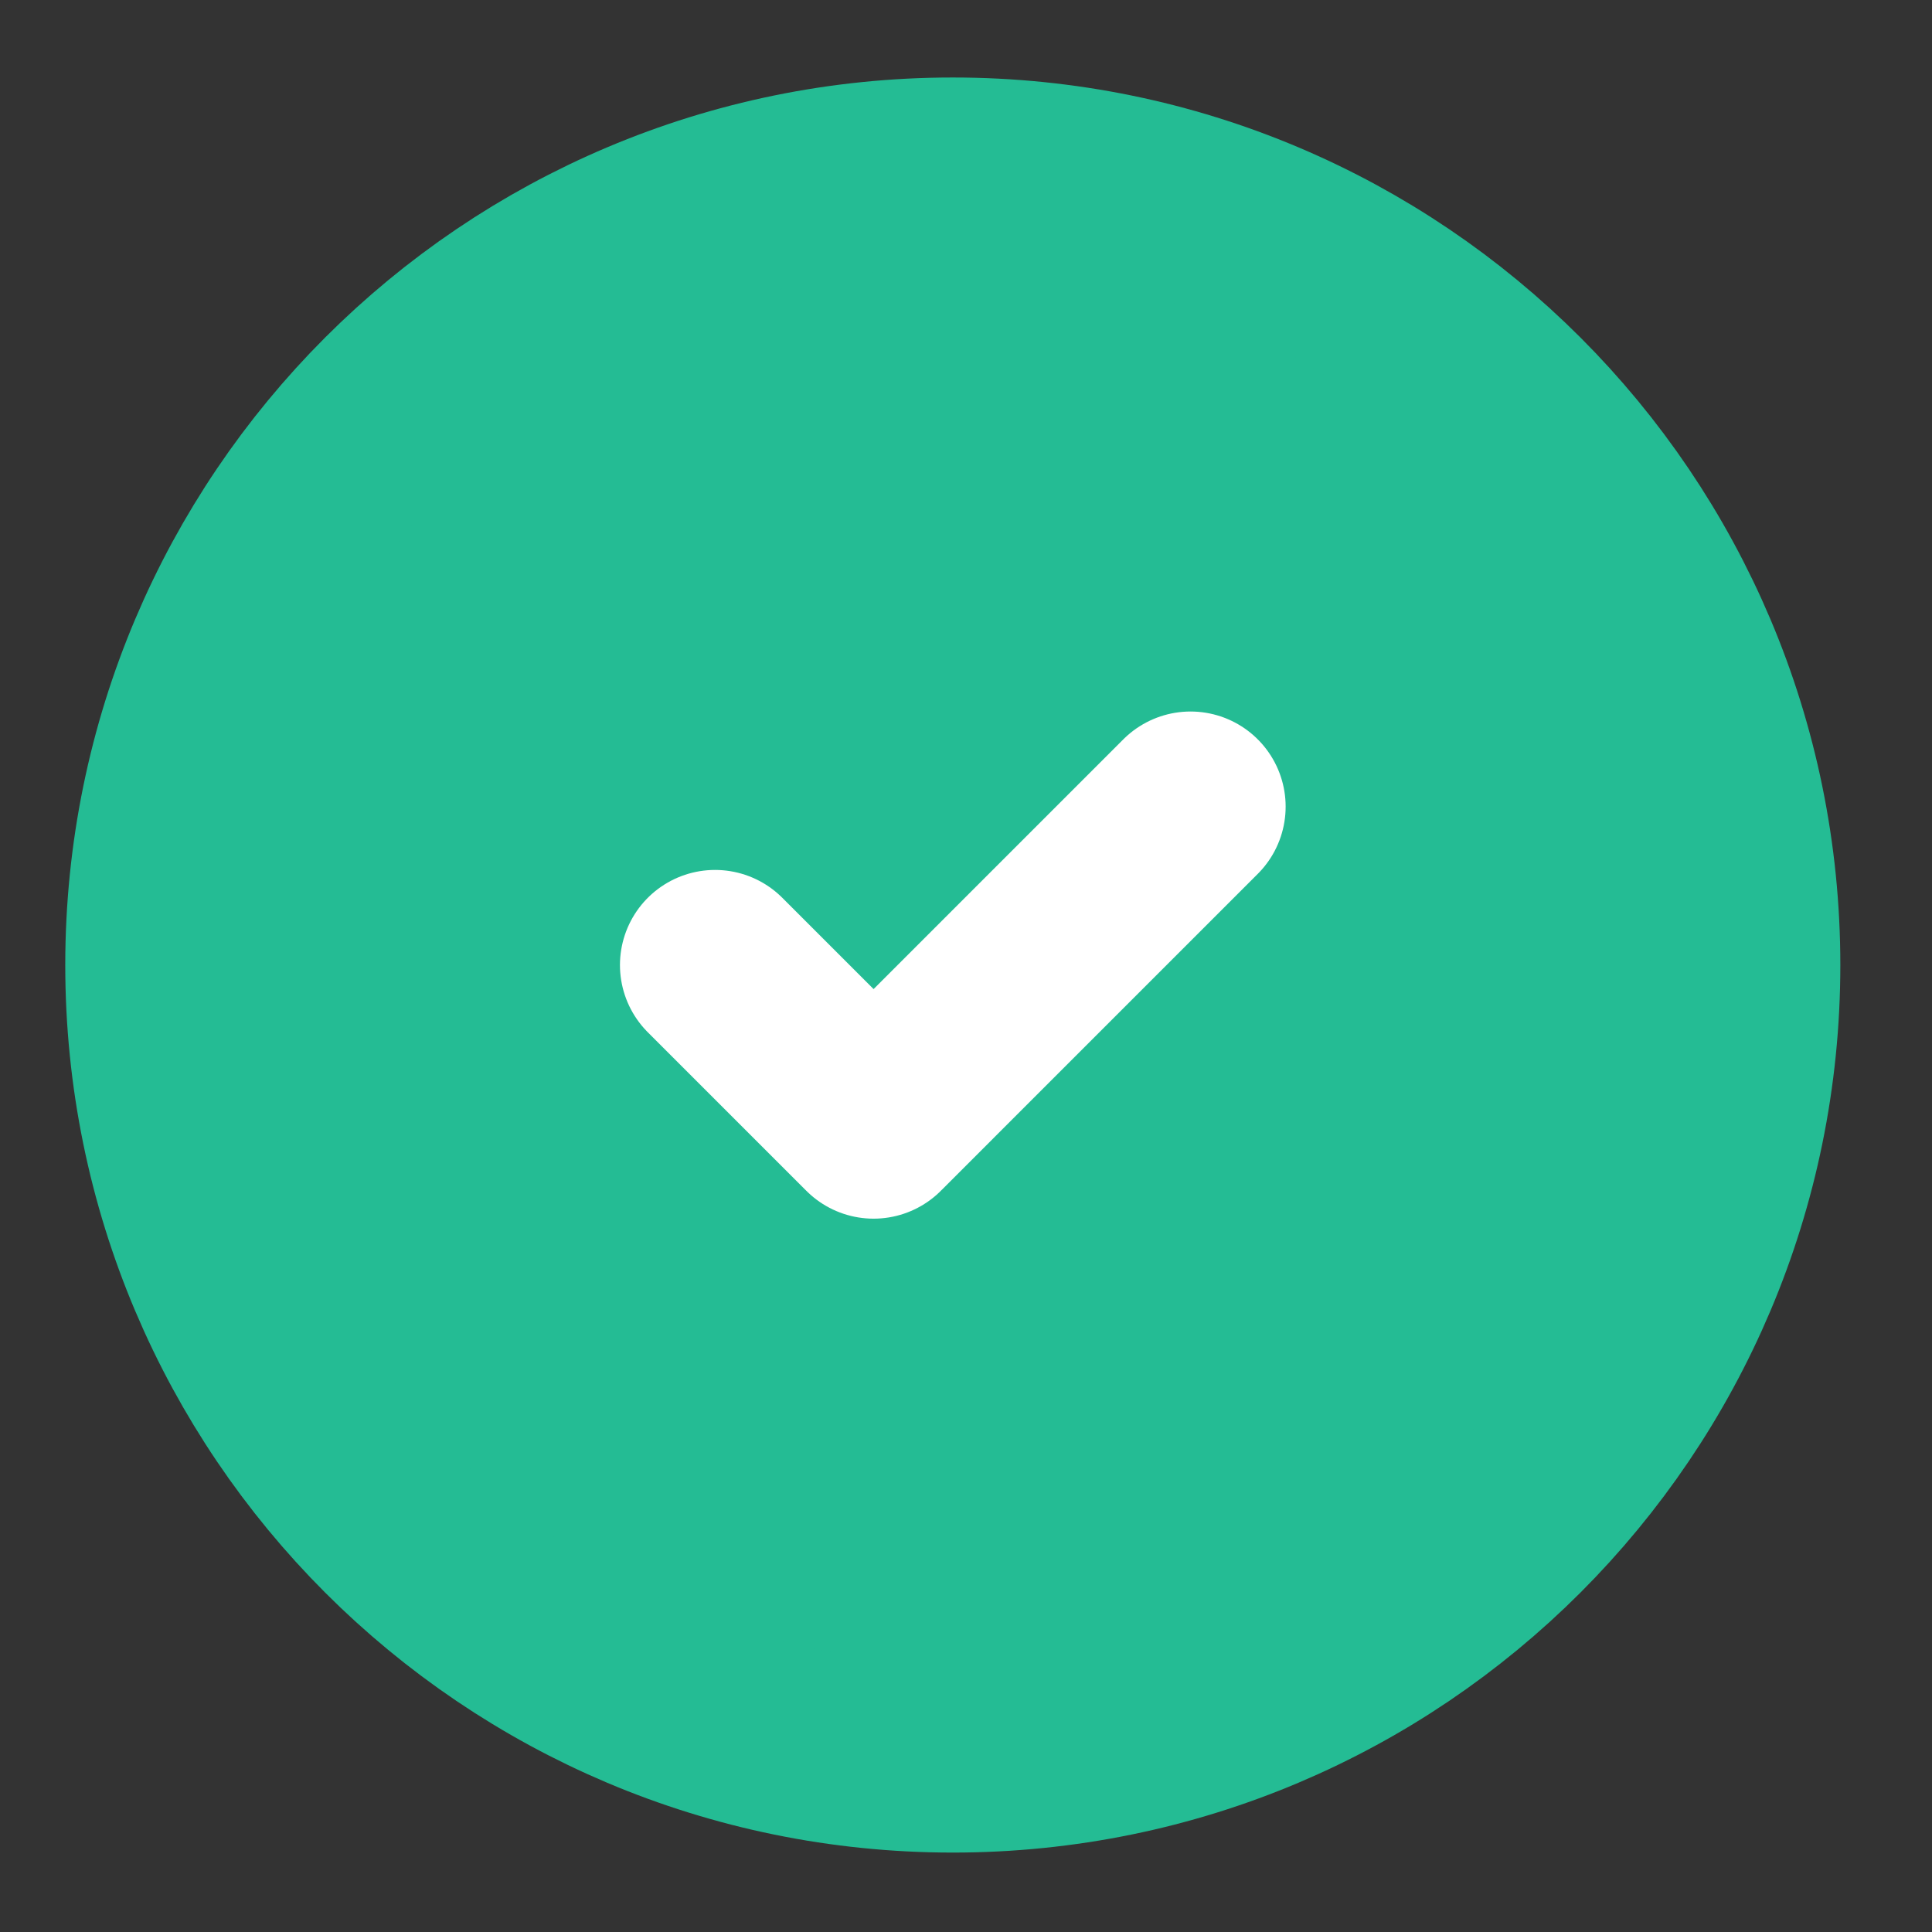 <svg width="18" height="18" viewBox="0 0 18 18" fill="none" xmlns="http://www.w3.org/2000/svg">
<rect x="0" y="0" width="18" height="18" fill="#333333" stroke="none"/>
<g clip-path="url(#clip0_1_506)">
<path d="M8.877 16.374C12.955 16.374 16.26 13.069 16.26 8.991C16.26 4.914 12.955 1.608 8.877 1.608C4.799 1.608 1.494 4.914 1.494 8.991C1.494 13.069 4.799 16.374 8.877 16.374Z" fill="#24BC94" stroke="#24BC94" stroke-width="1.772" stroke-linecap="round" stroke-linejoin="round"/>
<path d="M6.662 8.991L8.139 10.468L11.092 7.515" stroke="white" stroke-width="1.772" stroke-linecap="round" stroke-linejoin="round"/>
</g>
<defs>
<clipPath id="clip0_1_506">
<rect width="17.719" height="17.719" fill="white" transform="translate(0.018 0.132)"/>
</clipPath>
</defs>
</svg>

